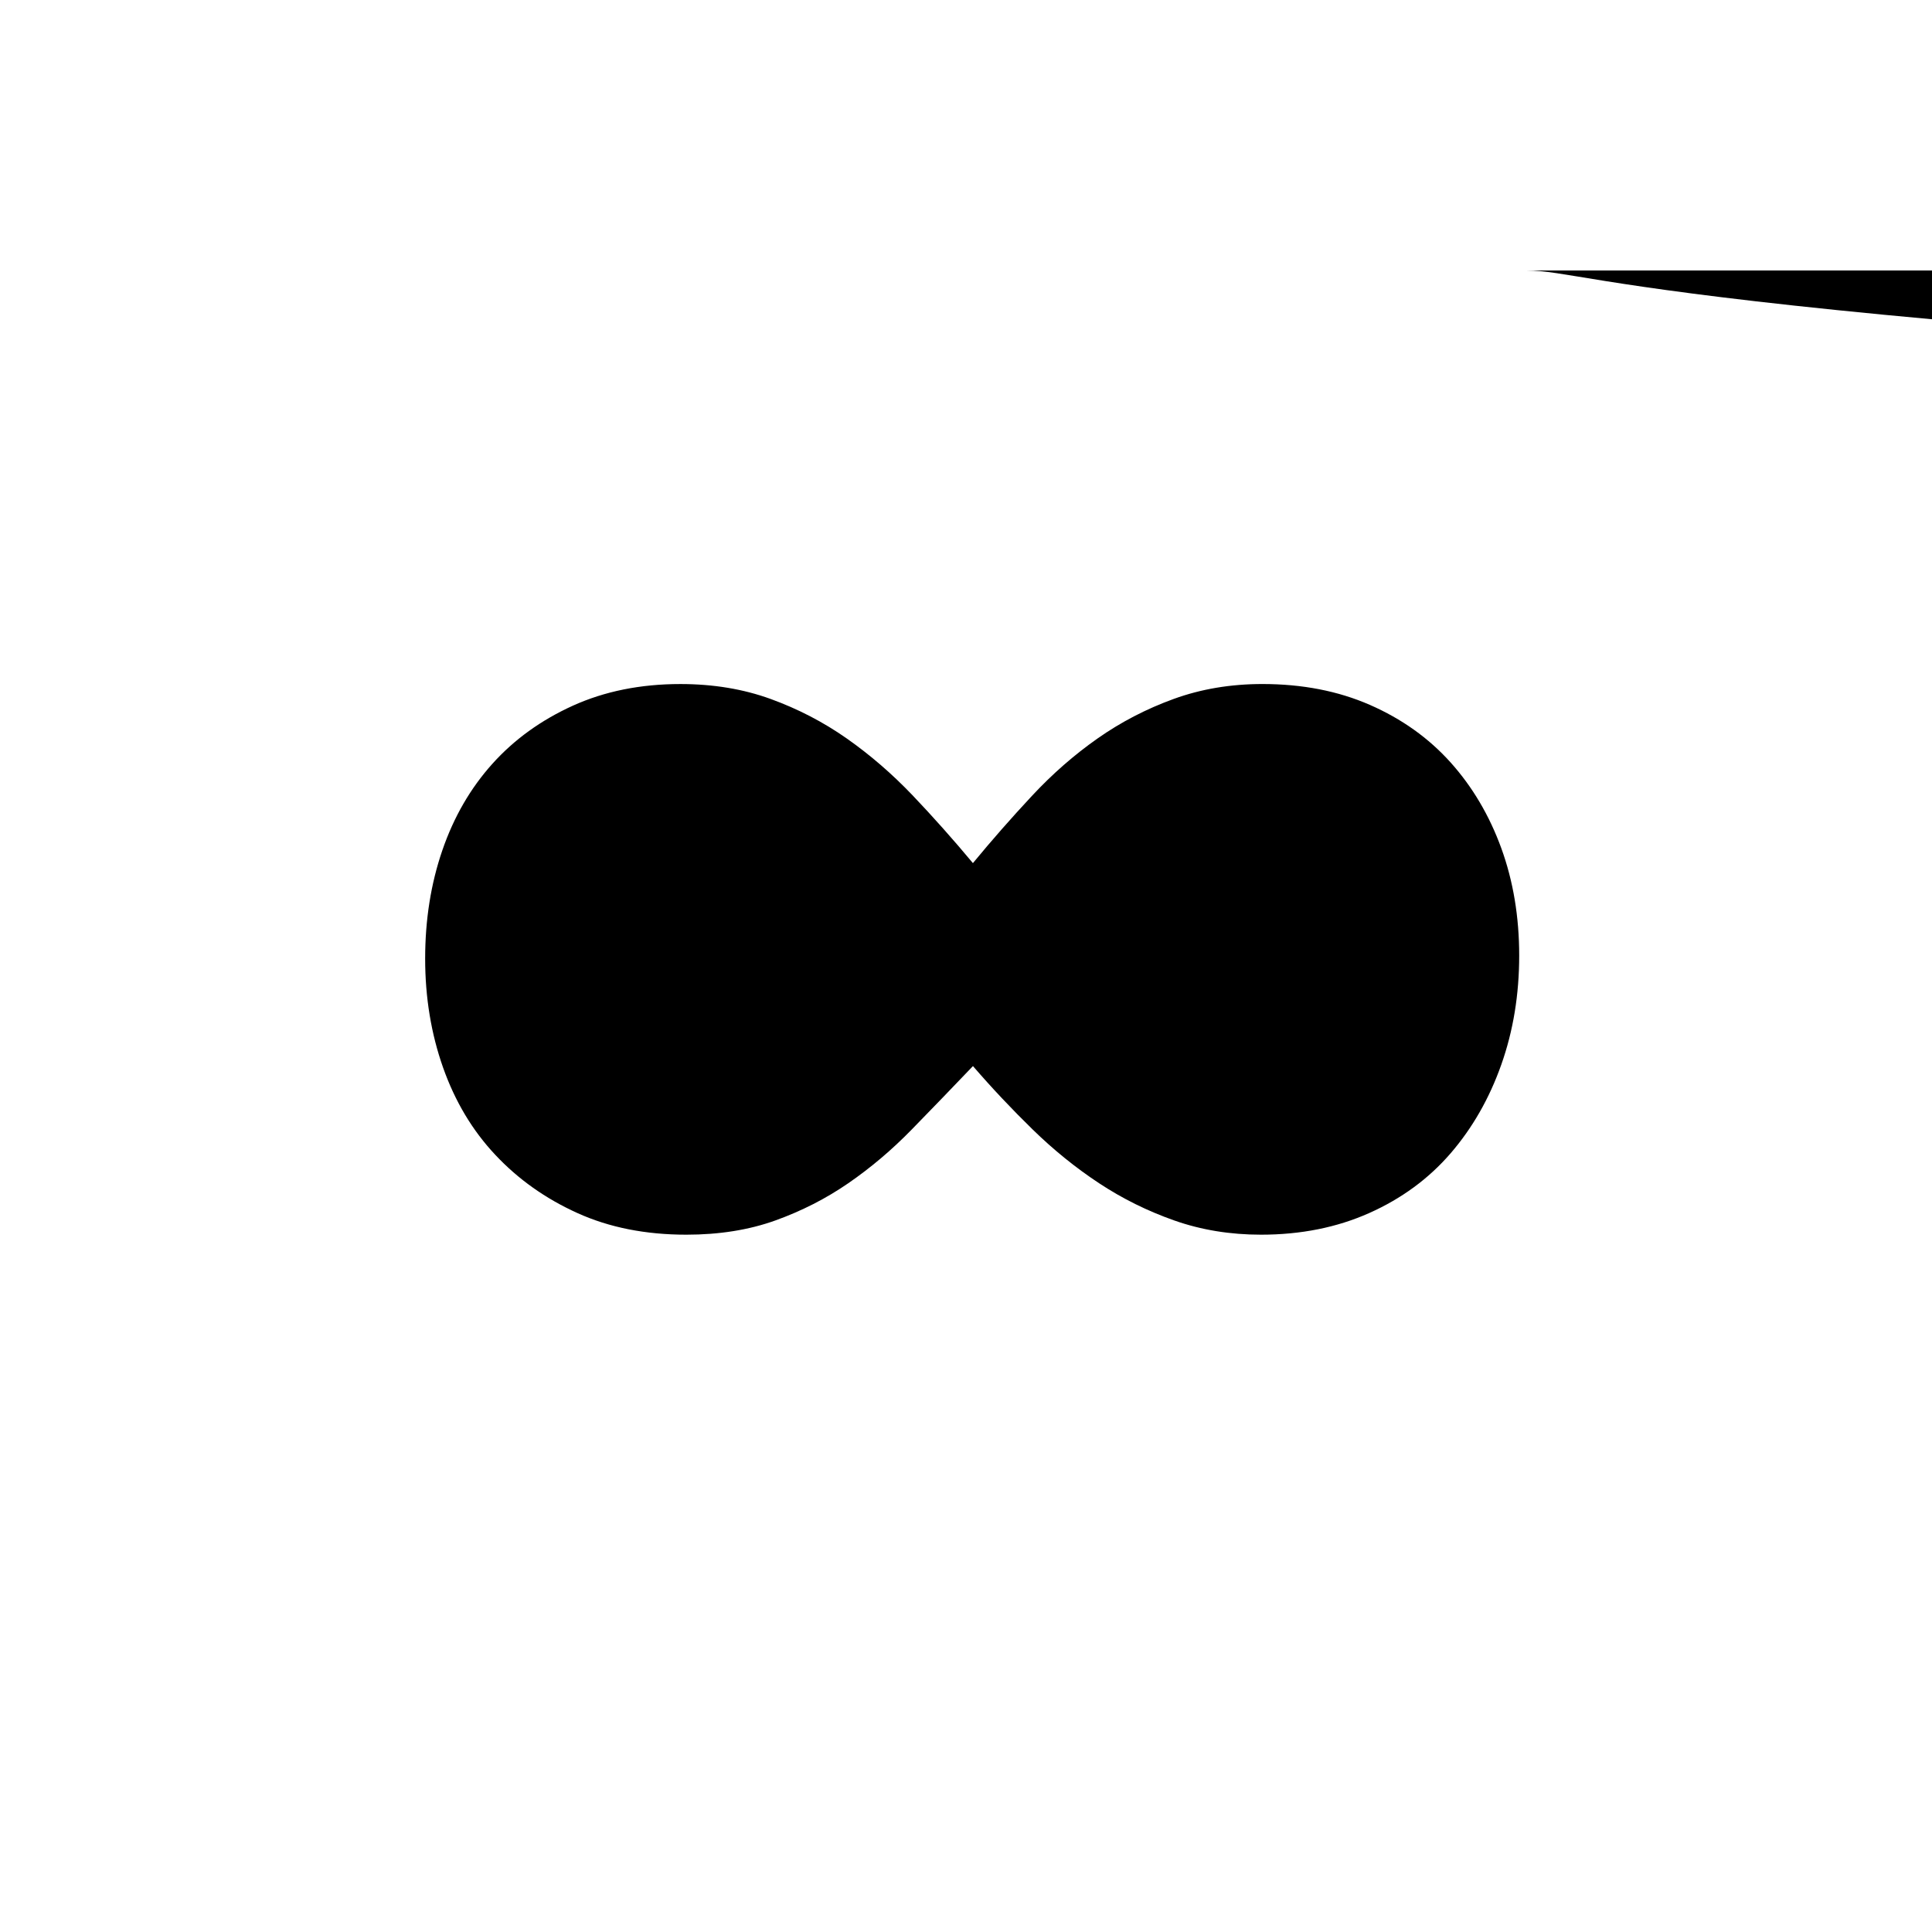 <?xml version="1.0" encoding="utf-8"?>
<!-- Generator: Adobe Illustrator 17.0.0, SVG Export Plug-In . SVG Version: 6.00 Build 0)  -->
<!DOCTYPE svg PUBLIC "-//W3C//DTD SVG 1.1//EN" "http://www.w3.org/Graphics/SVG/1.1/DTD/svg11.dtd">
<svg version="1.1" id="Layer_1" xmlns="http://www.w3.org/2000/svg" xmlns:xlink="http://www.w3.org/1999/xlink" x="0px" y="0px"
	 width="100px" height="100px" viewBox="0 0 100 100" enable-background="new 0 0 100 100" xml:space="preserve">
<g>
	<path fill-rule="evenodd" clip-rule="evenodd" d="M65.193,43.131c-1.031,0-2.022,0.22-2.975,0.656
		c-0.954,0.438-1.854,0.992-2.704,1.661c-0.85,0.669-1.661,1.403-2.434,2.201c-0.772,0.799-1.468,1.532-2.086,2.201
		c0.669,0.771,1.391,1.532,2.163,2.278c0.773,0.747,1.596,1.417,2.472,2.008c0.875,0.593,1.789,1.069,2.743,1.429
		c0.952,0.361,1.97,0.541,3.051,0.541c1.905,0,3.373-0.618,4.404-1.854c1.03-1.236,1.545-2.754,1.545-4.557
		c0-1.802-0.554-3.348-1.661-4.635C68.604,43.775,67.098,43.131,65.193,43.131z"/>
	<path fill-rule="evenodd" clip-rule="evenodd" d="M43.562,47.649c-0.825-0.798-1.688-1.532-2.588-2.201
		c-0.902-0.669-1.842-1.223-2.82-1.661c-0.979-0.437-1.958-0.656-2.935-0.656c-1.803,0-3.233,0.683-4.288,2.047
		c-1.056,1.364-1.584,2.896-1.584,4.596c0,1.854,0.541,3.373,1.622,4.557c1.082,1.185,2.575,1.776,4.481,1.776
		c0.977,0,1.956-0.193,2.935-0.579c0.978-0.387,1.905-0.875,2.781-1.468c0.875-0.592,1.7-1.261,2.472-2.008
		c0.772-0.746,1.468-1.479,2.086-2.201C45.107,49.182,44.385,48.448,43.562,47.649z"/>
	<path fill-rule="evenodd" clip-rule="evenodd" d="M79,14h31c-3.866,0-7,3.134-7,7v58c0,3.866,3.134,7,7,7h58c3.866,0,7-3.134,7-7
		V21C86,17.134,82.866,14,79,14z M77.708,55.102c-0.618,1.751-1.494,3.282-2.627,4.596c-1.134,1.312-2.538,2.344-4.21,3.089
		c-1.674,0.747-3.542,1.12-5.601,1.12c-1.597,0-3.09-0.244-4.481-0.733c-1.391-0.489-2.692-1.132-3.901-1.931
		c-1.211-0.799-2.356-1.725-3.438-2.781c-1.081-1.055-2.112-2.149-3.09-3.282c-1.082,1.133-2.138,2.227-3.168,3.282
		c-1.031,1.057-2.124,1.982-3.284,2.781c-1.159,0.799-2.421,1.441-3.785,1.931c-1.365,0.489-2.897,0.733-4.597,0.733
		c-2.112,0-3.992-0.373-5.64-1.12c-1.649-0.745-3.065-1.749-4.249-3.012c-1.186-1.261-2.086-2.768-2.704-4.519
		c-0.618-1.75-0.927-3.63-0.927-5.639c0-2.008,0.295-3.873,0.888-5.6c0.591-1.725,1.455-3.217,2.588-4.479
		c1.132-1.261,2.523-2.265,4.172-3.013c1.648-0.745,3.502-1.119,5.562-1.119c1.7,0,3.257,0.258,4.674,0.773
		c1.416,0.515,2.729,1.196,3.94,2.046c1.21,0.85,2.343,1.829,3.399,2.935c1.055,1.108,2.098,2.278,3.129,3.515
		c0.977-1.185,1.995-2.343,3.051-3.476c1.055-1.133,2.188-2.125,3.399-2.975c1.21-0.85,2.523-1.531,3.94-2.046
		c1.416-0.515,2.948-0.773,4.597-0.773c2.06,0,3.914,0.36,5.562,1.081c1.647,0.722,3.038,1.713,4.172,2.974
		c1.132,1.262,2.008,2.742,2.627,4.441c0.618,1.699,0.927,3.553,0.927,5.561S78.327,53.352,77.708,55.102z"/>
</g>
</svg>
